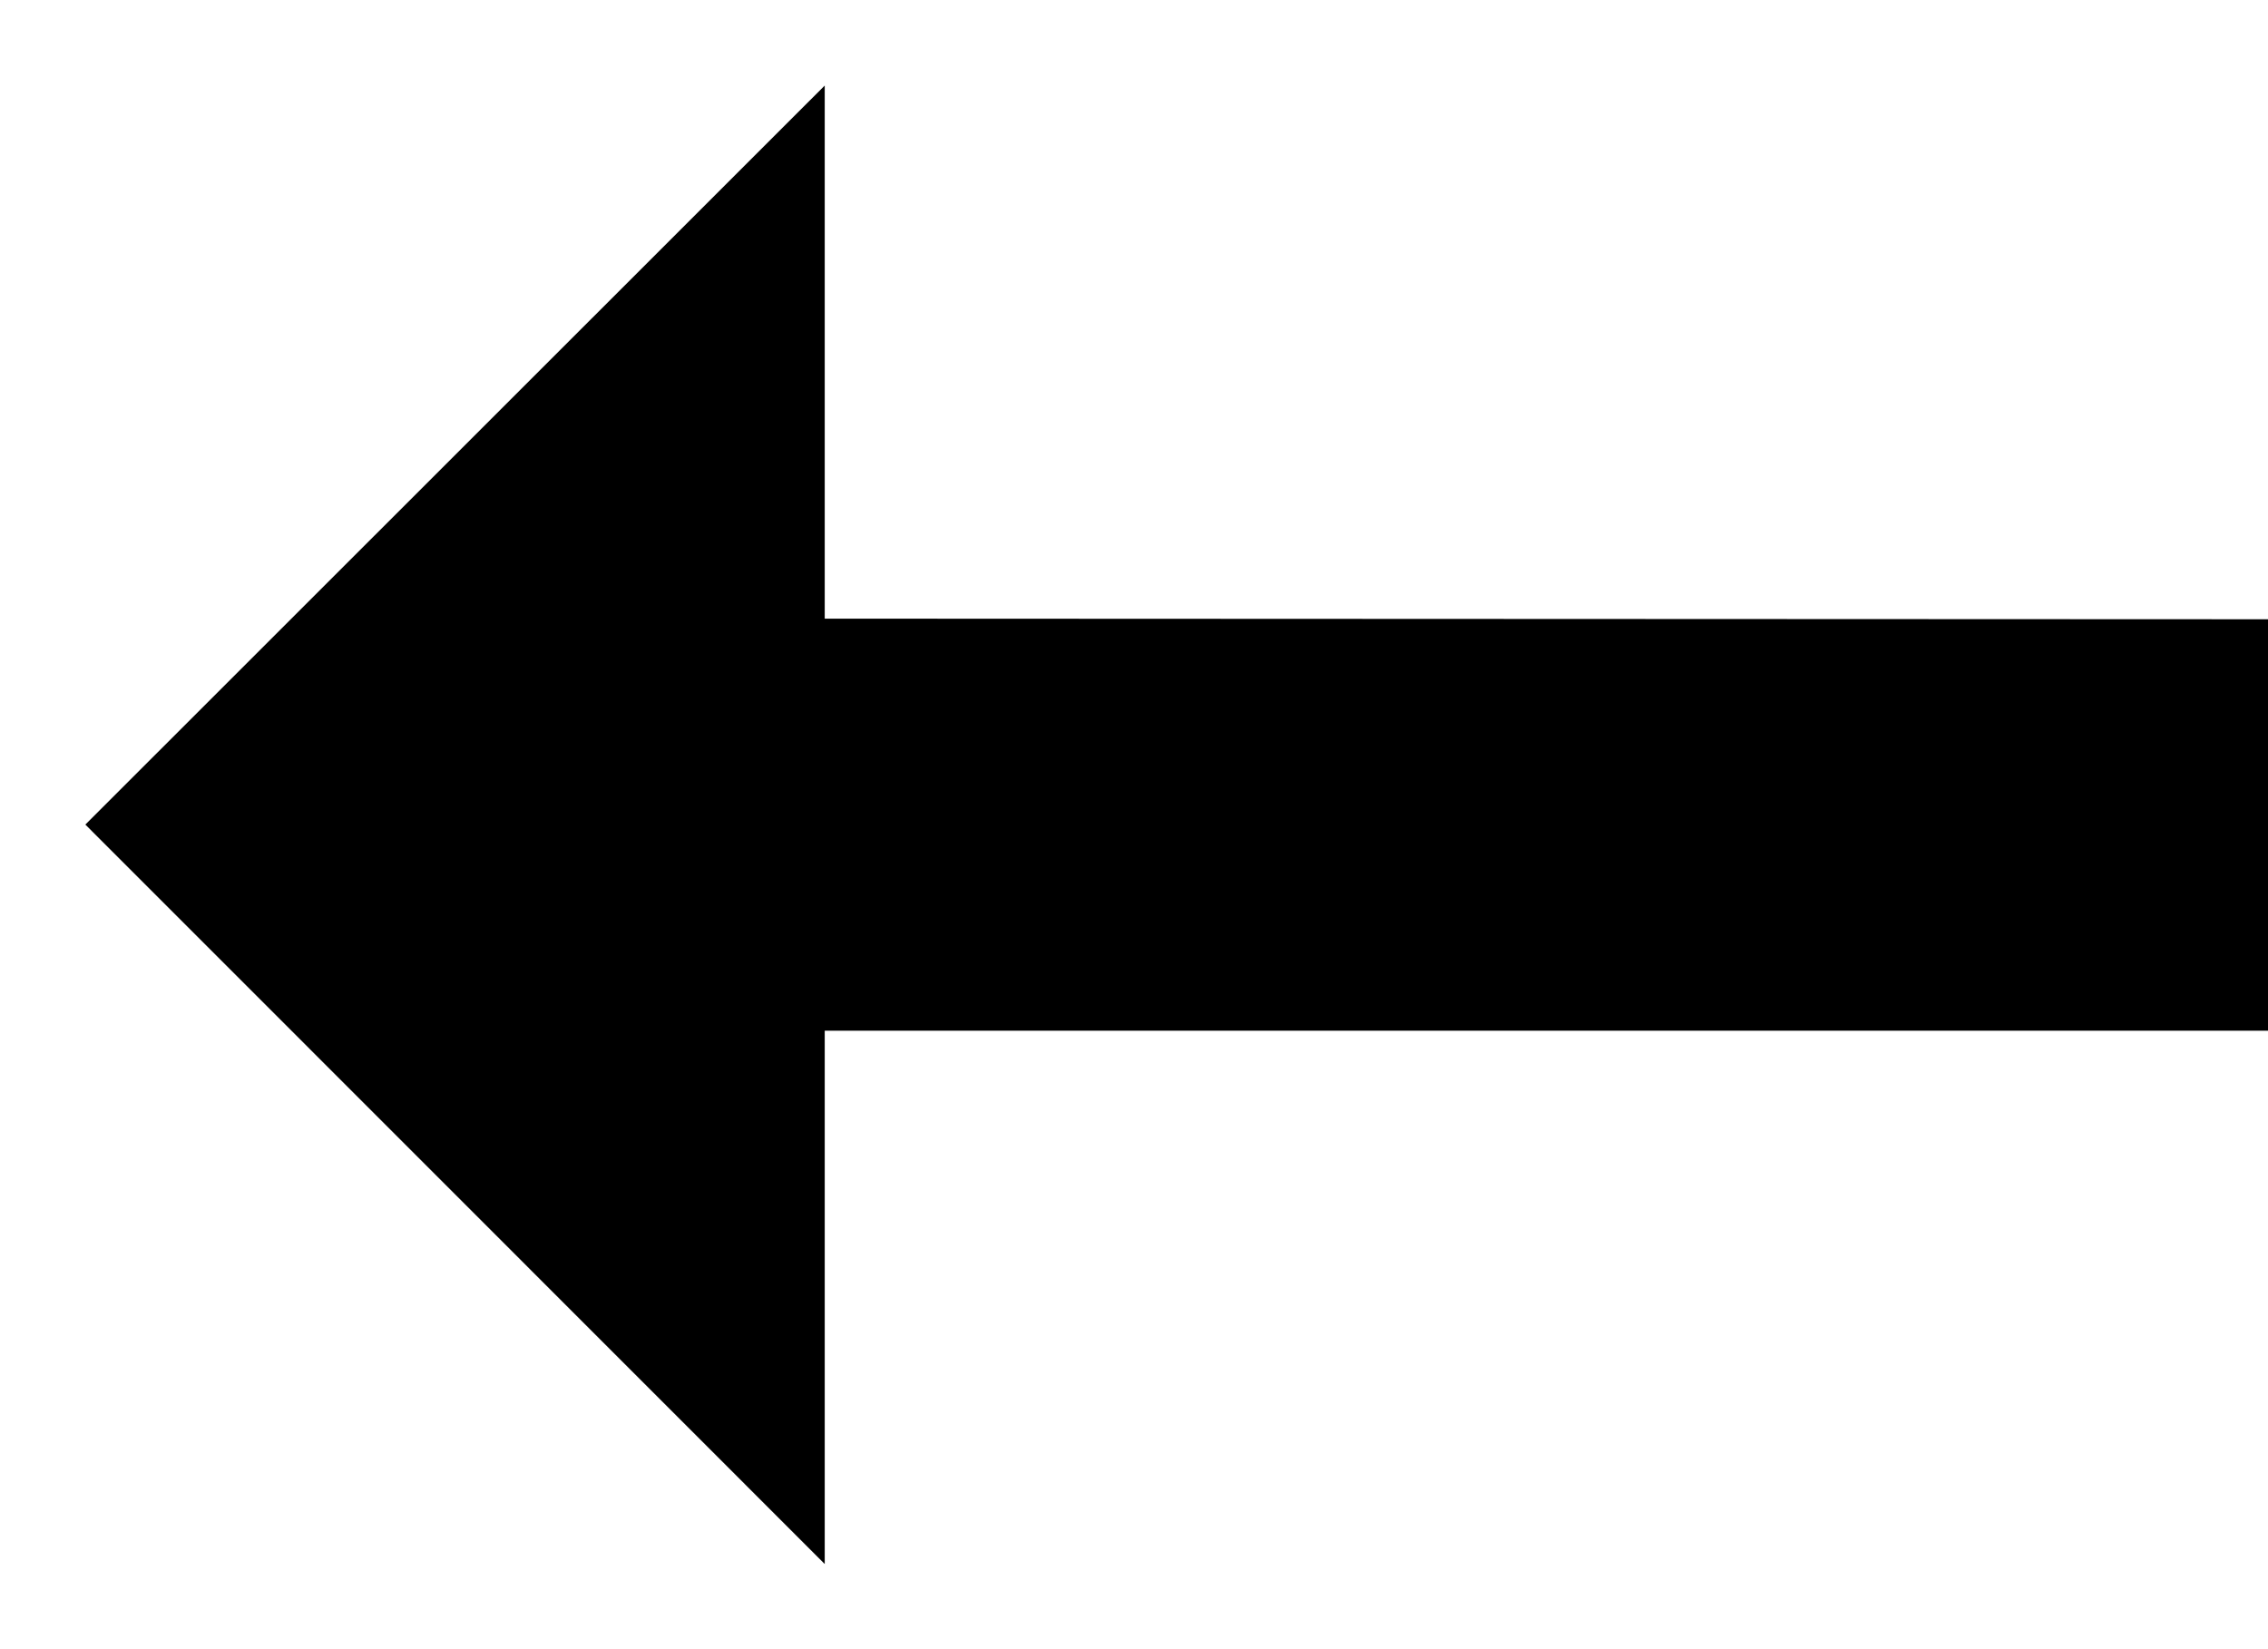<svg width="11" height="8" viewBox="0 0 11 8" fill="none" xmlns="http://www.w3.org/2000/svg">
<path fill-rule="evenodd" clip-rule="evenodd" d="M11 5H4V7.587L0.414 4L4 0.415V3.001L11 3.004V5Z" fill="black"/>
</svg>
